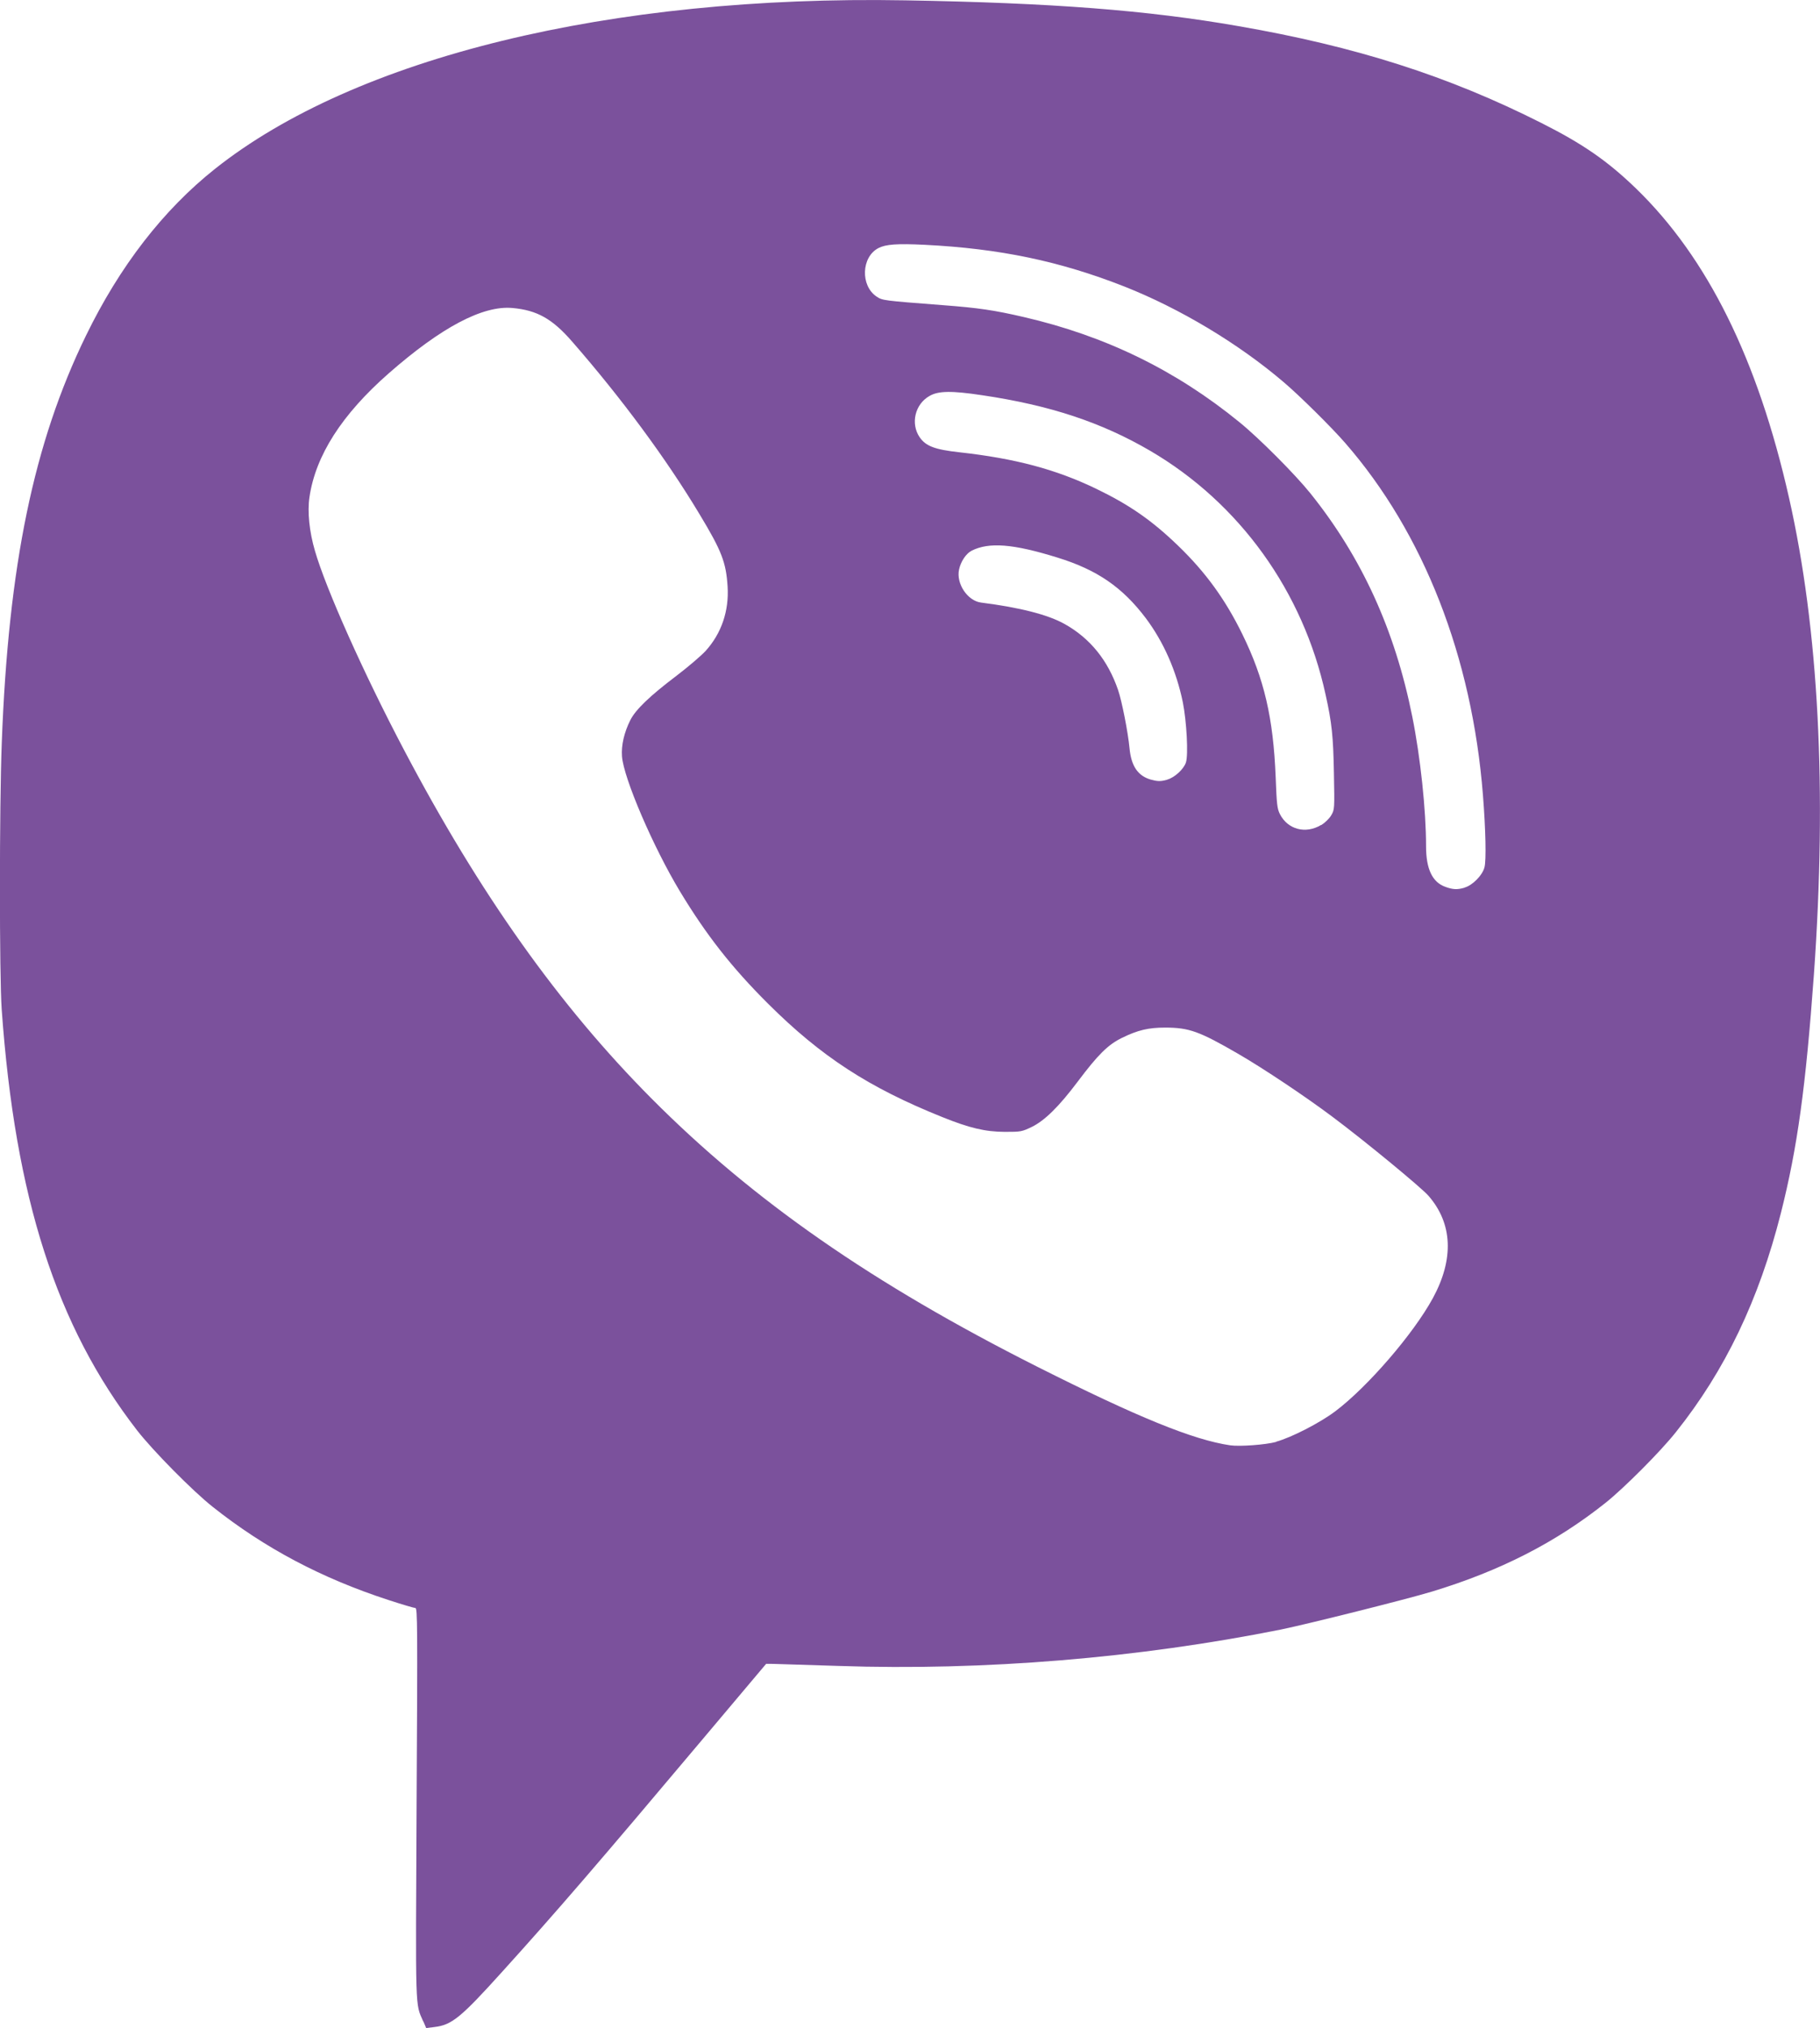 <?xml version="1.0" encoding="UTF-8" standalone="no"?>
<!-- Created with Inkscape (http://www.inkscape.org/) -->

<svg
   width="40.389"
   height="45"
   viewBox="0 0 10.686 11.906"
   version="1.1"
   id="svg5"
   inkscape:version="1.1.1 (3bf5ae0d25, 2021-09-20)"
   sodipodi:docname="viber.svg"
   xmlns:inkscape="http://www.inkscape.org/namespaces/inkscape"
   xmlns:sodipodi="http://sodipodi.sourceforge.net/DTD/sodipodi-0.dtd"
   xmlns="http://www.w3.org/2000/svg"
   xmlns:svg="http://www.w3.org/2000/svg">
  <sodipodi:namedview
     id="namedview7"
     pagecolor="#ffffff"
     bordercolor="#666666"
     borderopacity="1.0"
     inkscape:pageshadow="2"
     inkscape:pageopacity="0.0"
     inkscape:pagecheckerboard="0"
     inkscape:document-units="mm"
     showgrid="false"
     units="px"
     width="793.701px"
     fit-margin-top="0"
     fit-margin-left="0"
     fit-margin-right="0"
     fit-margin-bottom="0"
     inkscape:zoom="8.3049731"
     inkscape:cx="1.083688"
     inkscape:cy="16.556345"
     inkscape:window-width="1920"
     inkscape:window-height="1009"
     inkscape:window-x="-8"
     inkscape:window-y="-8"
     inkscape:window-maximized="1"
     inkscape:current-layer="layer1"
     showguides="true" />
  <defs
     id="defs2" />
  <g
     inkscape:label="Слой 1"
     inkscape:groupmode="layer"
     id="layer1"
     transform="translate(-102.061,-76.485)">
    <path
       style="fill:#000000;stroke-width:0.265"
       id="path852"
       d="" />
    <path
       style="fill:#7b519c;fill-opacity:1;stroke-width:0.009"
       d="m 104.546,88.351 c -0.048,-0.111 -0.045,-0.035 -0.039,-1.281 0.006,-1.045 0.005,-1.146 -0.007,-1.146 -0.007,0 -0.079,-0.021 -0.158,-0.047 -0.393,-0.128 -0.726,-0.304 -1.031,-0.546 -0.118,-0.093 -0.353,-0.331 -0.446,-0.451 -0.473,-0.611 -0.715,-1.365 -0.794,-2.469 -0.014,-0.195 -0.014,-1.193 3.7e-4,-1.566 0.039,-1.043 0.188,-1.761 0.494,-2.389 0.199,-0.409 0.454,-0.738 0.757,-0.979 0.824,-0.655 2.322,-1.021 4.053,-0.99 0.866,0.015 1.421,0.058 1.955,0.151 0.693,0.12 1.234,0.293 1.781,0.569 0.244,0.123 0.387,0.222 0.555,0.384 0.42,0.407 0.715,1.002 0.899,1.817 0.174,0.77 0.223,1.714 0.146,2.796 -0.048,0.663 -0.097,1.018 -0.194,1.402 -0.129,0.509 -0.327,0.923 -0.616,1.285 -0.092,0.116 -0.305,0.329 -0.414,0.416 -0.293,0.233 -0.618,0.399 -1.02,0.521 -0.153,0.046 -0.724,0.189 -0.884,0.222 -0.838,0.168 -1.744,0.243 -2.598,0.214 -0.186,-0.006 -0.358,-0.011 -0.382,-0.012 l -0.044,-3.85e-4 -0.375,0.445 c -0.606,0.72 -0.861,1.016 -1.177,1.365 -0.242,0.268 -0.294,0.31 -0.396,0.322 l -0.048,0.006 -0.017,-0.04 z m 5.007,-3.403 c 0.091,-0.025 0.256,-0.11 0.347,-0.178 0.19,-0.143 0.459,-0.454 0.574,-0.665 0.125,-0.23 0.116,-0.438 -0.026,-0.601 -0.043,-0.049 -0.369,-0.318 -0.563,-0.463 -0.157,-0.118 -0.407,-0.285 -0.554,-0.37 -0.228,-0.132 -0.288,-0.154 -0.429,-0.154 -0.098,-1.63e-4 -0.161,0.015 -0.253,0.06 -0.082,0.04 -0.14,0.097 -0.261,0.258 -0.109,0.145 -0.193,0.228 -0.269,0.265 -0.058,0.028 -0.064,0.029 -0.158,0.029 -0.115,-5.5e-4 -0.207,-0.022 -0.368,-0.087 -0.431,-0.173 -0.711,-0.355 -1.023,-0.666 -0.213,-0.212 -0.363,-0.404 -0.517,-0.659 -0.158,-0.262 -0.331,-0.666 -0.34,-0.792 -0.005,-0.065 0.013,-0.142 0.049,-0.213 0.031,-0.062 0.116,-0.143 0.272,-0.261 0.067,-0.051 0.143,-0.116 0.17,-0.145 0.093,-0.103 0.138,-0.235 0.129,-0.378 -0.009,-0.142 -0.034,-0.208 -0.165,-0.425 -0.195,-0.325 -0.459,-0.682 -0.747,-1.012 -0.117,-0.135 -0.207,-0.185 -0.351,-0.198 -0.175,-0.016 -0.419,0.114 -0.726,0.383 -0.276,0.242 -0.43,0.483 -0.466,0.727 -0.013,0.086 -7.5e-4,0.203 0.032,0.315 0.064,0.222 0.286,0.719 0.521,1.165 0.446,0.848 0.913,1.505 1.455,2.05 0.598,0.601 1.298,1.087 2.264,1.574 0.588,0.296 0.916,0.43 1.134,0.462 0.056,0.008 0.207,-0.003 0.27,-0.02 z m 1.107,-3.253 c 0.047,-0.013 0.105,-0.072 0.117,-0.119 0.011,-0.04 0.007,-0.222 -0.009,-0.424 -0.064,-0.811 -0.348,-1.538 -0.809,-2.067 -0.079,-0.091 -0.268,-0.278 -0.36,-0.356 -0.267,-0.228 -0.61,-0.433 -0.936,-0.562 -0.379,-0.149 -0.732,-0.223 -1.173,-0.245 -0.162,-0.008 -0.228,-0.003 -0.271,0.019 -0.101,0.052 -0.107,0.221 -0.011,0.285 0.035,0.023 0.036,0.023 0.385,0.05 0.214,0.016 0.306,0.03 0.479,0.07 0.48,0.111 0.892,0.312 1.266,0.617 0.116,0.094 0.328,0.307 0.417,0.418 0.301,0.375 0.496,0.801 0.598,1.31 0.048,0.238 0.081,0.55 0.081,0.762 0,0.133 0.037,0.211 0.114,0.238 0.044,0.016 0.069,0.017 0.111,0.005 z m -0.841,-0.367 c 0.021,-0.013 0.047,-0.038 0.058,-0.057 0.02,-0.034 0.02,-0.036 0.016,-0.248 -0.004,-0.216 -0.012,-0.295 -0.049,-0.461 -0.132,-0.605 -0.505,-1.124 -1.03,-1.431 -0.286,-0.167 -0.588,-0.267 -0.986,-0.326 -0.18,-0.027 -0.257,-0.026 -0.309,0.004 -0.086,0.048 -0.113,0.163 -0.058,0.243 0.036,0.052 0.089,0.072 0.234,0.088 0.324,0.036 0.563,0.099 0.8,0.213 0.197,0.095 0.329,0.186 0.486,0.338 0.159,0.154 0.274,0.312 0.374,0.516 0.129,0.263 0.182,0.492 0.196,0.84 0.006,0.16 0.009,0.185 0.025,0.217 0.046,0.09 0.15,0.118 0.241,0.064 z m -0.904,-0.267 c 0.043,-0.012 0.096,-0.061 0.109,-0.1 0.015,-0.045 0.004,-0.243 -0.018,-0.353 -0.038,-0.185 -0.113,-0.355 -0.218,-0.495 -0.137,-0.181 -0.285,-0.283 -0.518,-0.355 -0.261,-0.081 -0.402,-0.092 -0.505,-0.04 -0.032,0.017 -0.063,0.063 -0.073,0.11 -0.018,0.083 0.05,0.184 0.129,0.194 0.228,0.029 0.393,0.071 0.491,0.126 0.15,0.084 0.254,0.213 0.314,0.388 0.022,0.065 0.058,0.246 0.067,0.342 0.01,0.104 0.049,0.161 0.124,0.183 0.04,0.011 0.058,0.012 0.097,8.81e-4 z"
       id="path2355"
       inkscape:transform-center-x="12.927556"
       inkscape:transform-center-y="1.0553308" />
  </g>
</svg>
